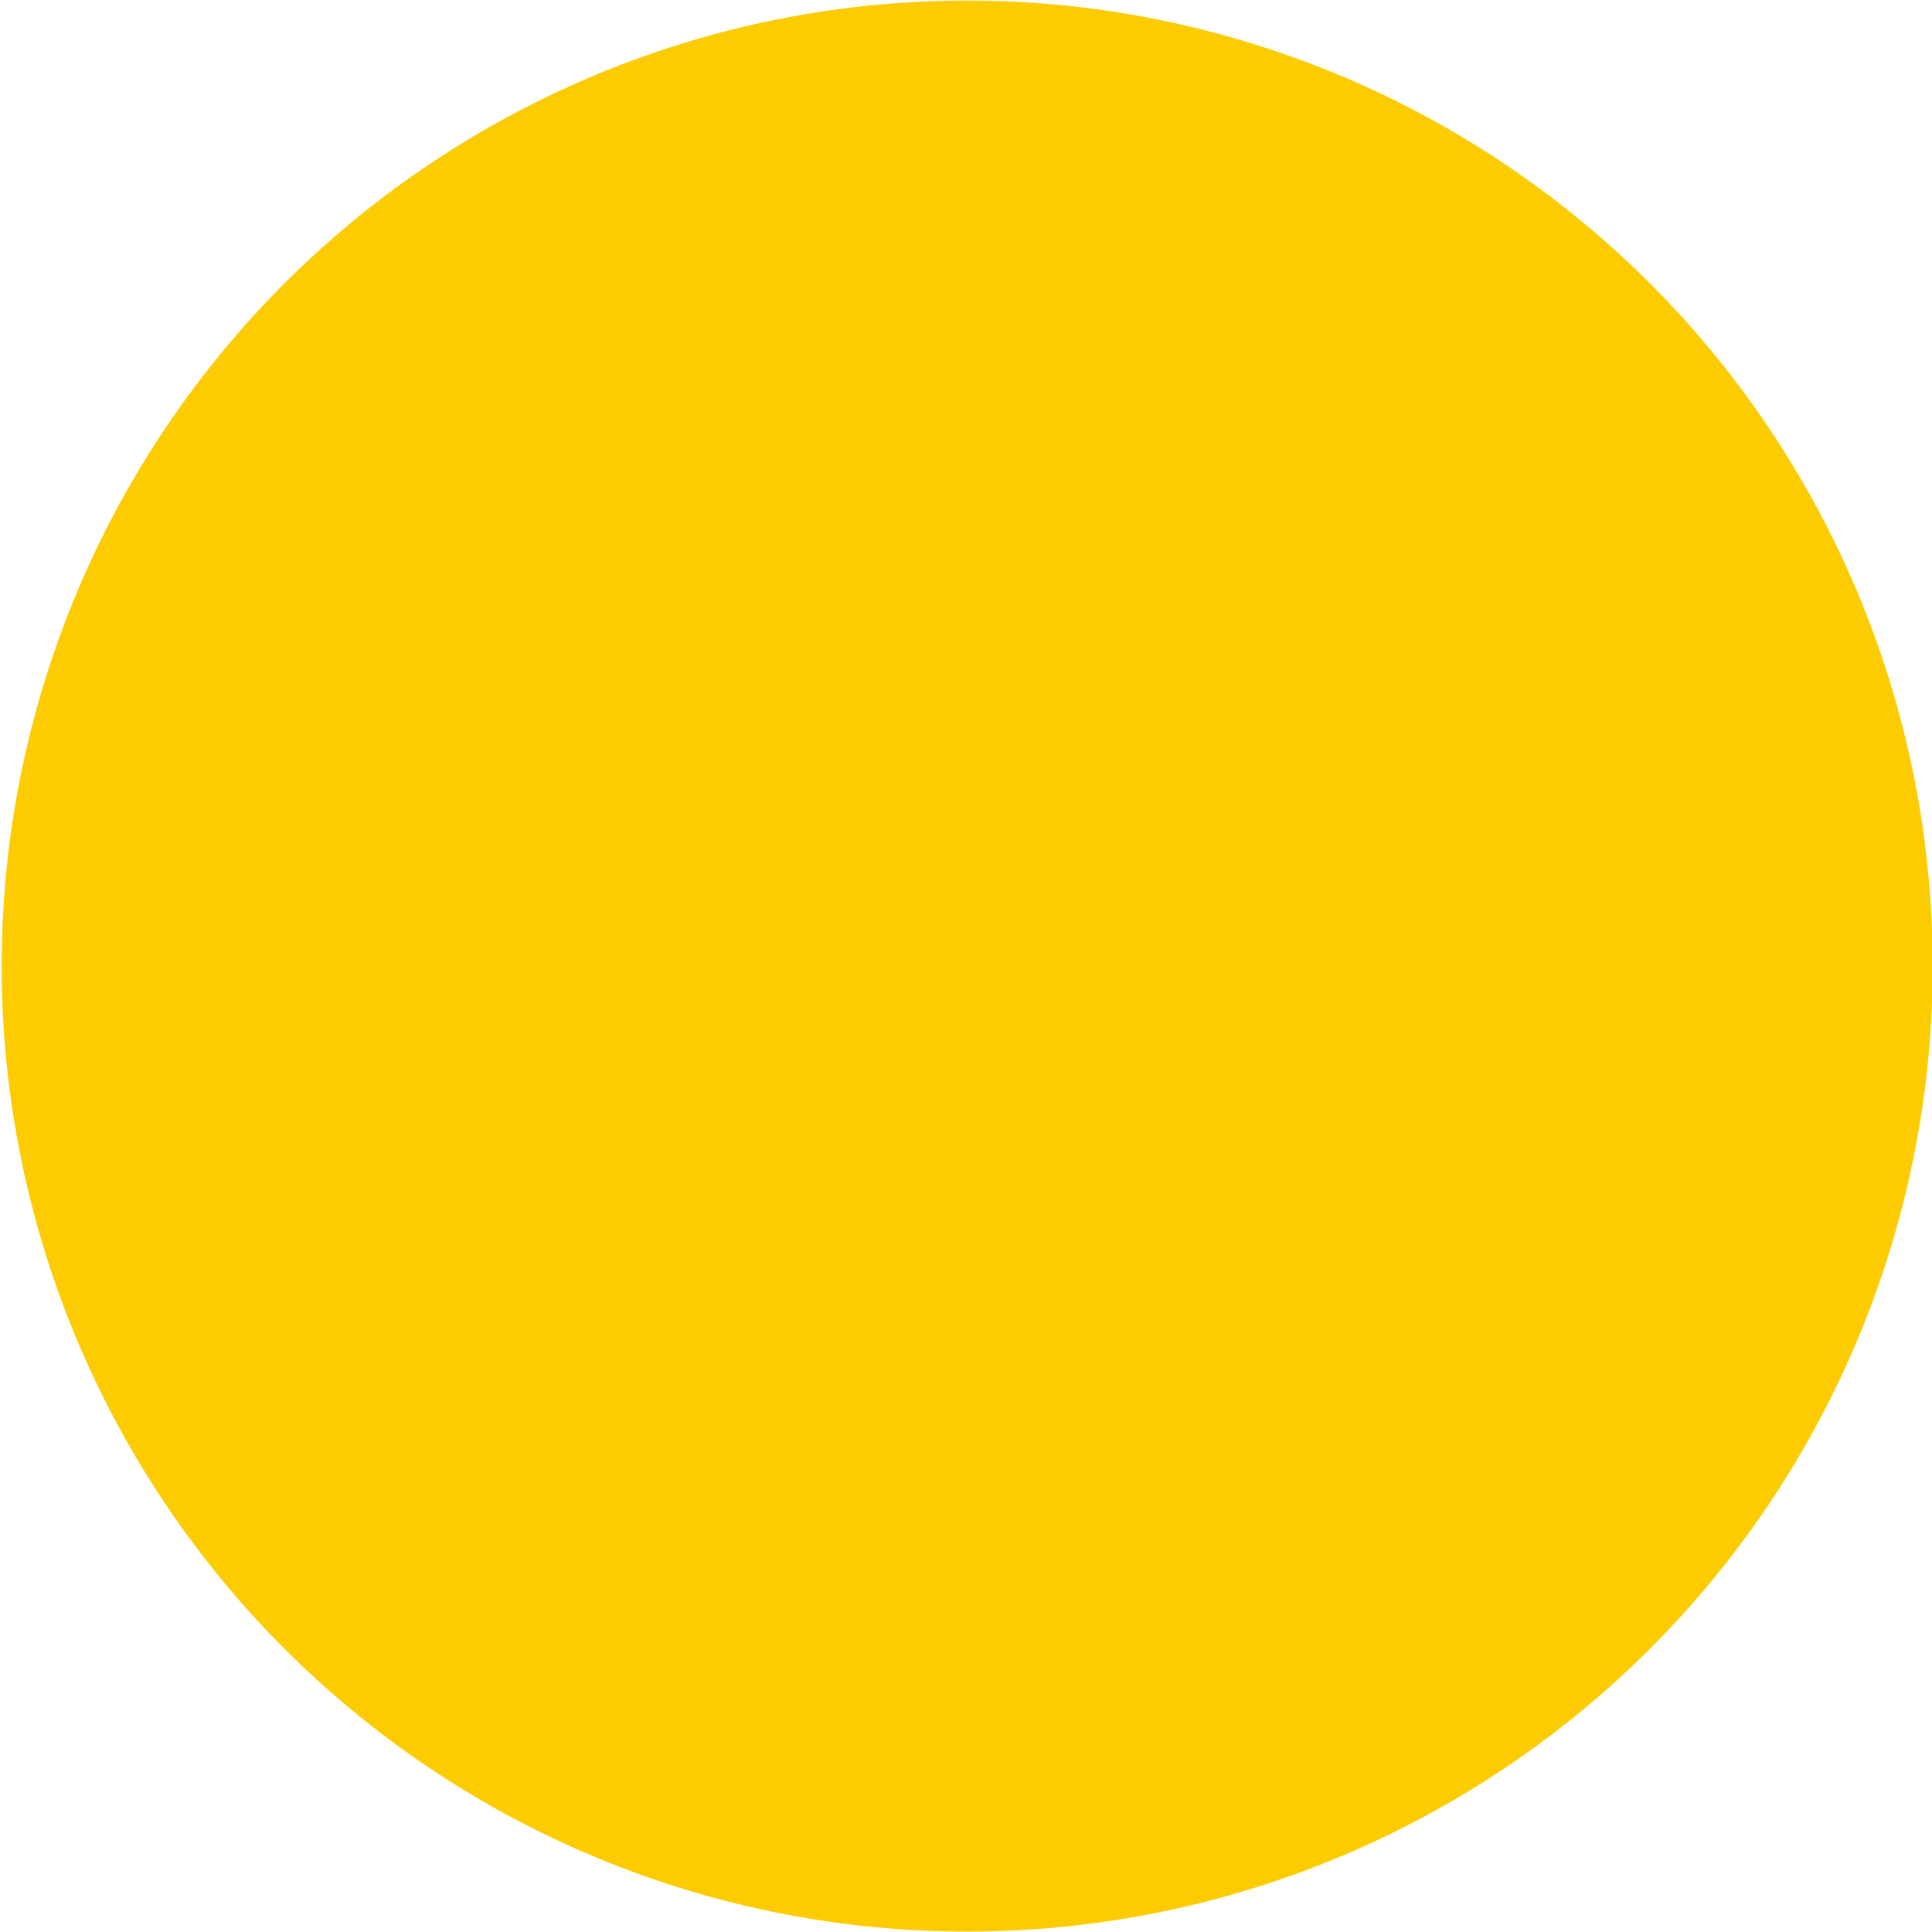 <svg xmlns="http://www.w3.org/2000/svg" width="13.807" height="13.808" viewBox="0 0 13.807 13.808">
  <path id="패스_1201" data-name="패스 1201" d="M900.6,275.771a6.9,6.9,0,1,1-6.9-6.9,6.9,6.9,0,0,1,6.9,6.9" transform="translate(-886.788 -268.867)" fill="#fccc00"/>
</svg>
